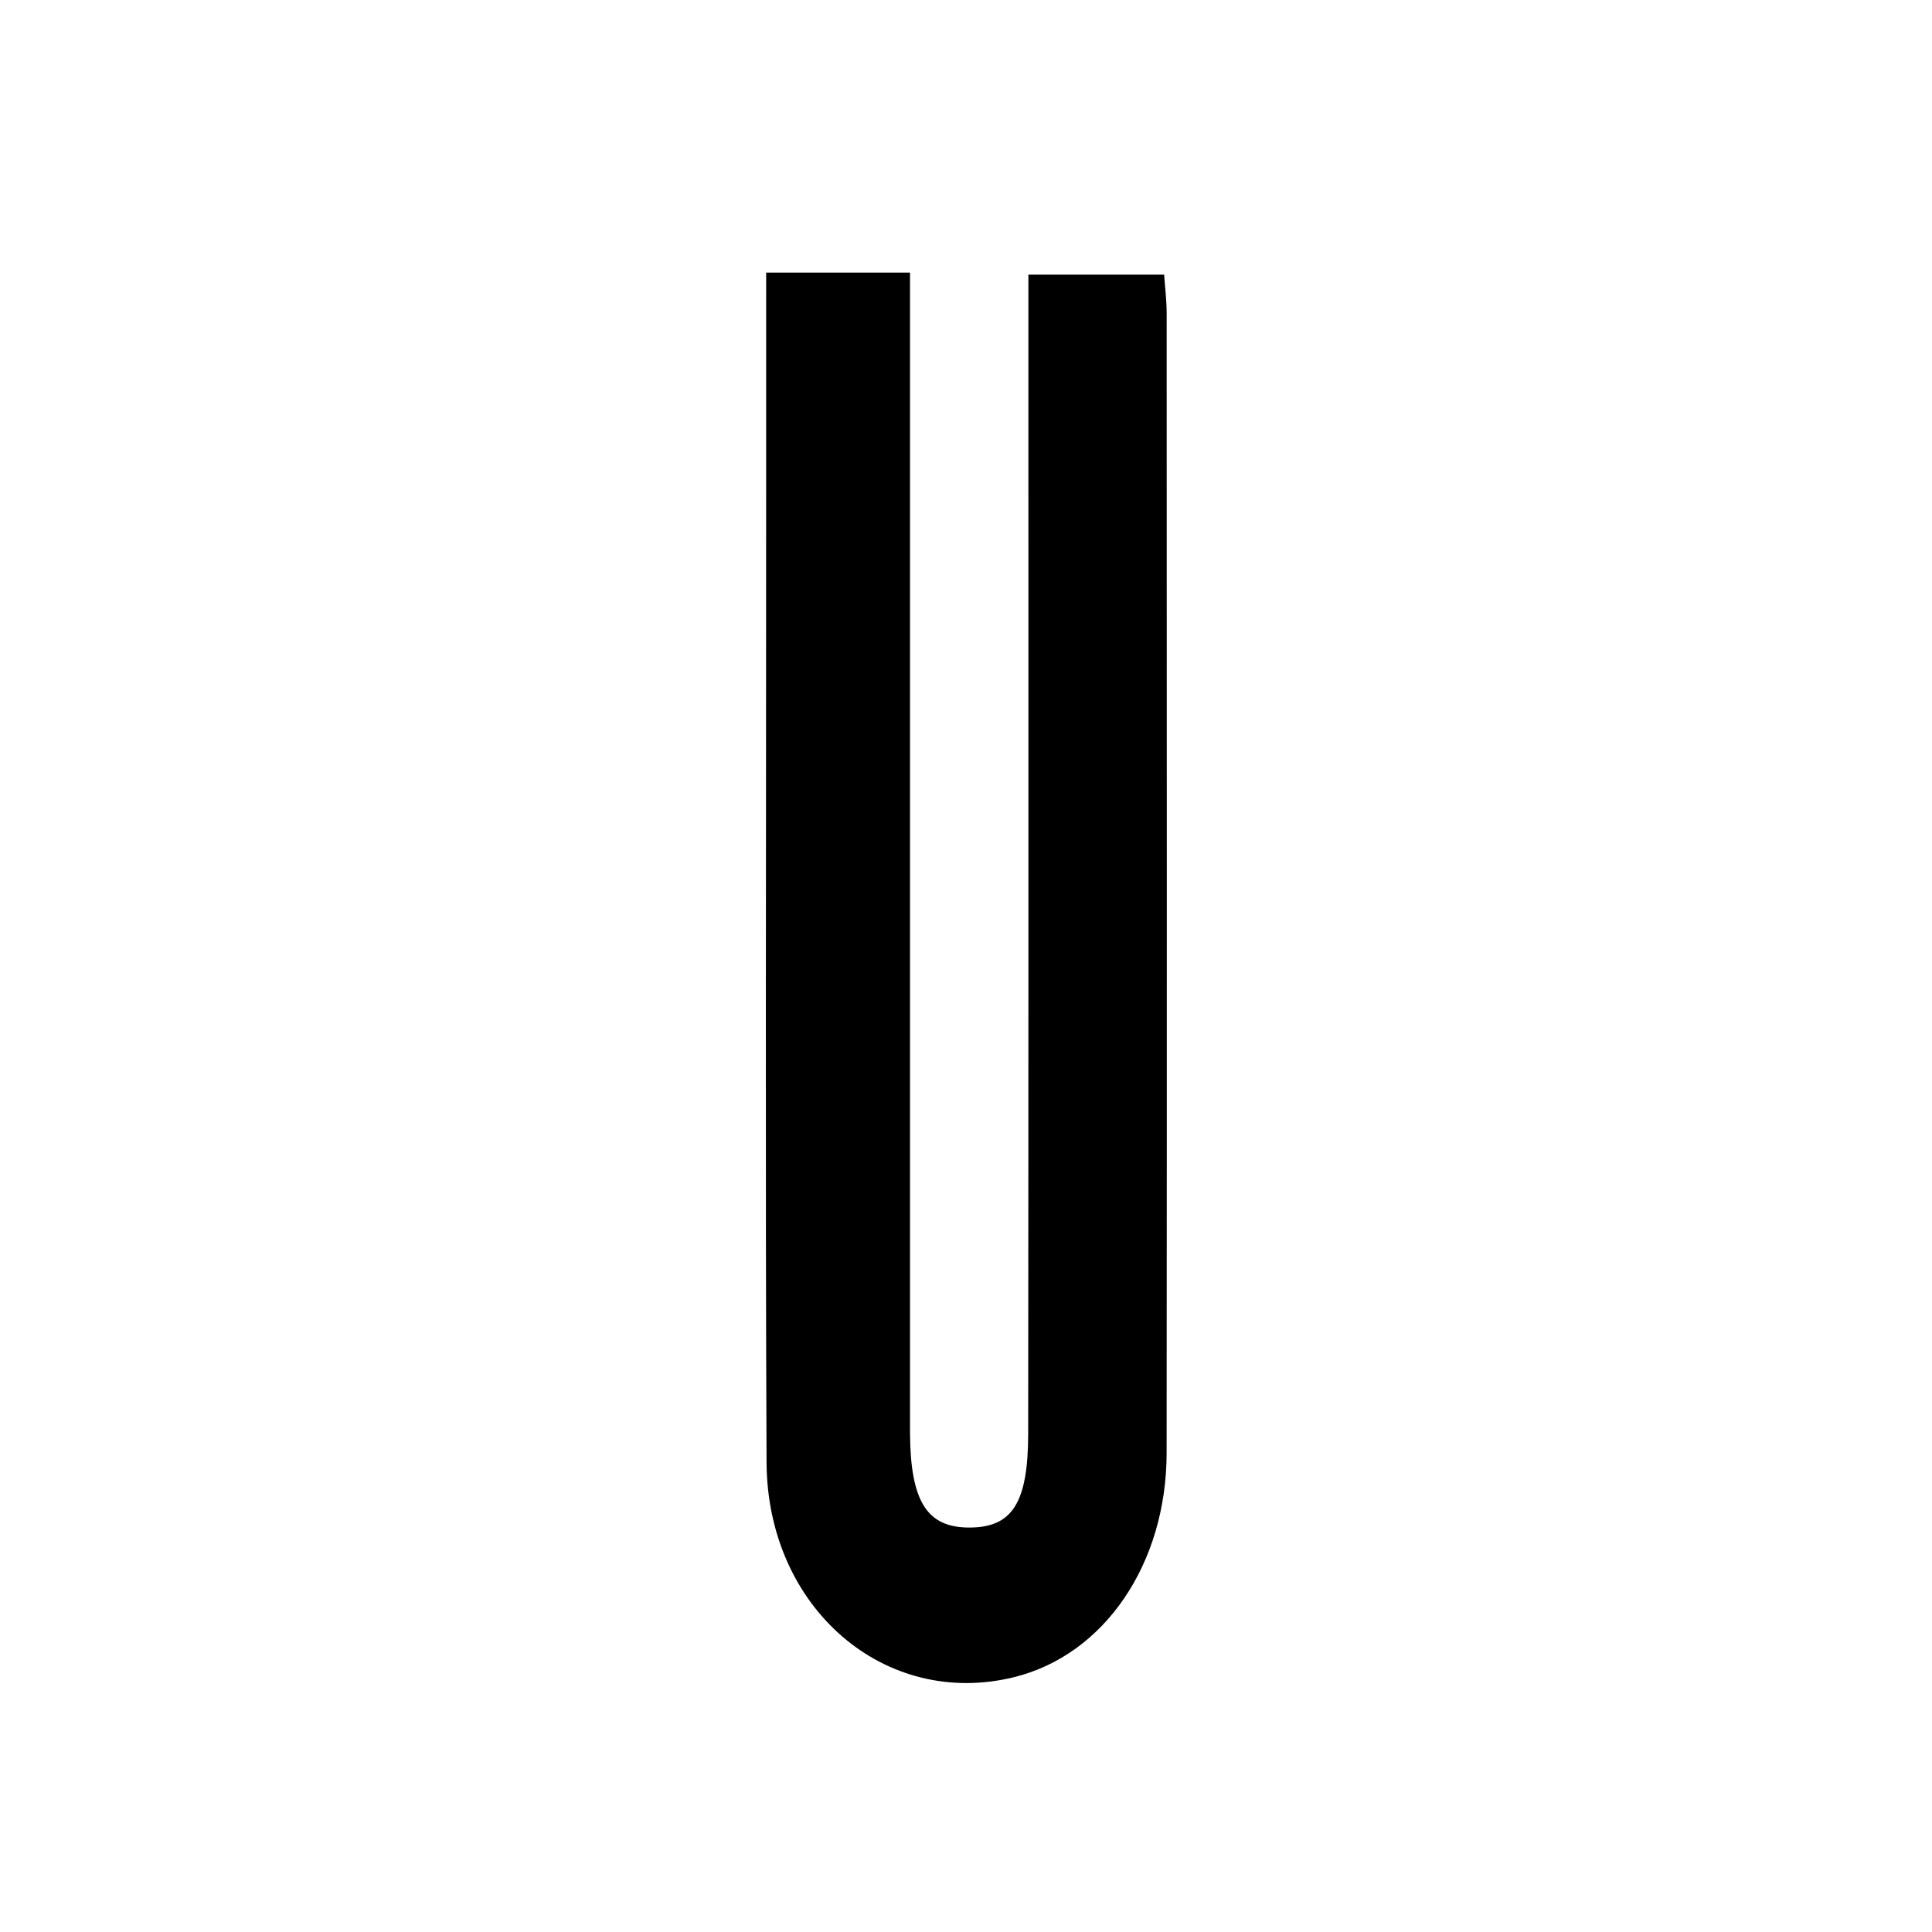<?xml version="1.0" encoding="utf-8"?>
<!-- Generator: Adobe Illustrator 24.3.0, SVG Export Plug-In . SVG Version: 6.00 Build 0)  -->
<svg version="1.1" id="Layer_1" xmlns="http://www.w3.org/2000/svg" xmlns:xlink="http://www.w3.org/1999/xlink" x="0px" y="0px"
	 viewBox="0 0 489 489" style="enable-background:new 0 0 489 489;" xml:space="preserve">
<g id="prZB61_1_">
	<g>
		<path class="st0" d="M193.92,69c12.78,0,23.87,0,36.41,0c0,5.13,0,9.75,0,14.37c0,90.5,0,180.99,0,271.49c0,2.6-0.01,5.2,0,7.79
			c0.1,17.33,4.26,23.98,14.98,23.98c10.84,0,14.92-6.11,14.93-23.85c0.09-91.79,0.05-183.59,0.05-275.38c0-5.61,0-11.22,0-17.88
			c11.63,0,22.56,0,34.36,0c0.22,3.2,0.64,6.53,0.64,9.85c0.03,96.12,0.08,192.25-0.01,288.37c-0.03,28.17-15.82,51.12-38.58,56.75
			c-32.64,8.08-62.52-17.39-62.68-54.38c-0.33-75.77-0.1-151.55-0.11-227.32C193.92,118.61,193.92,94.42,193.92,69z"/>
	</g>
</g>
</svg>
